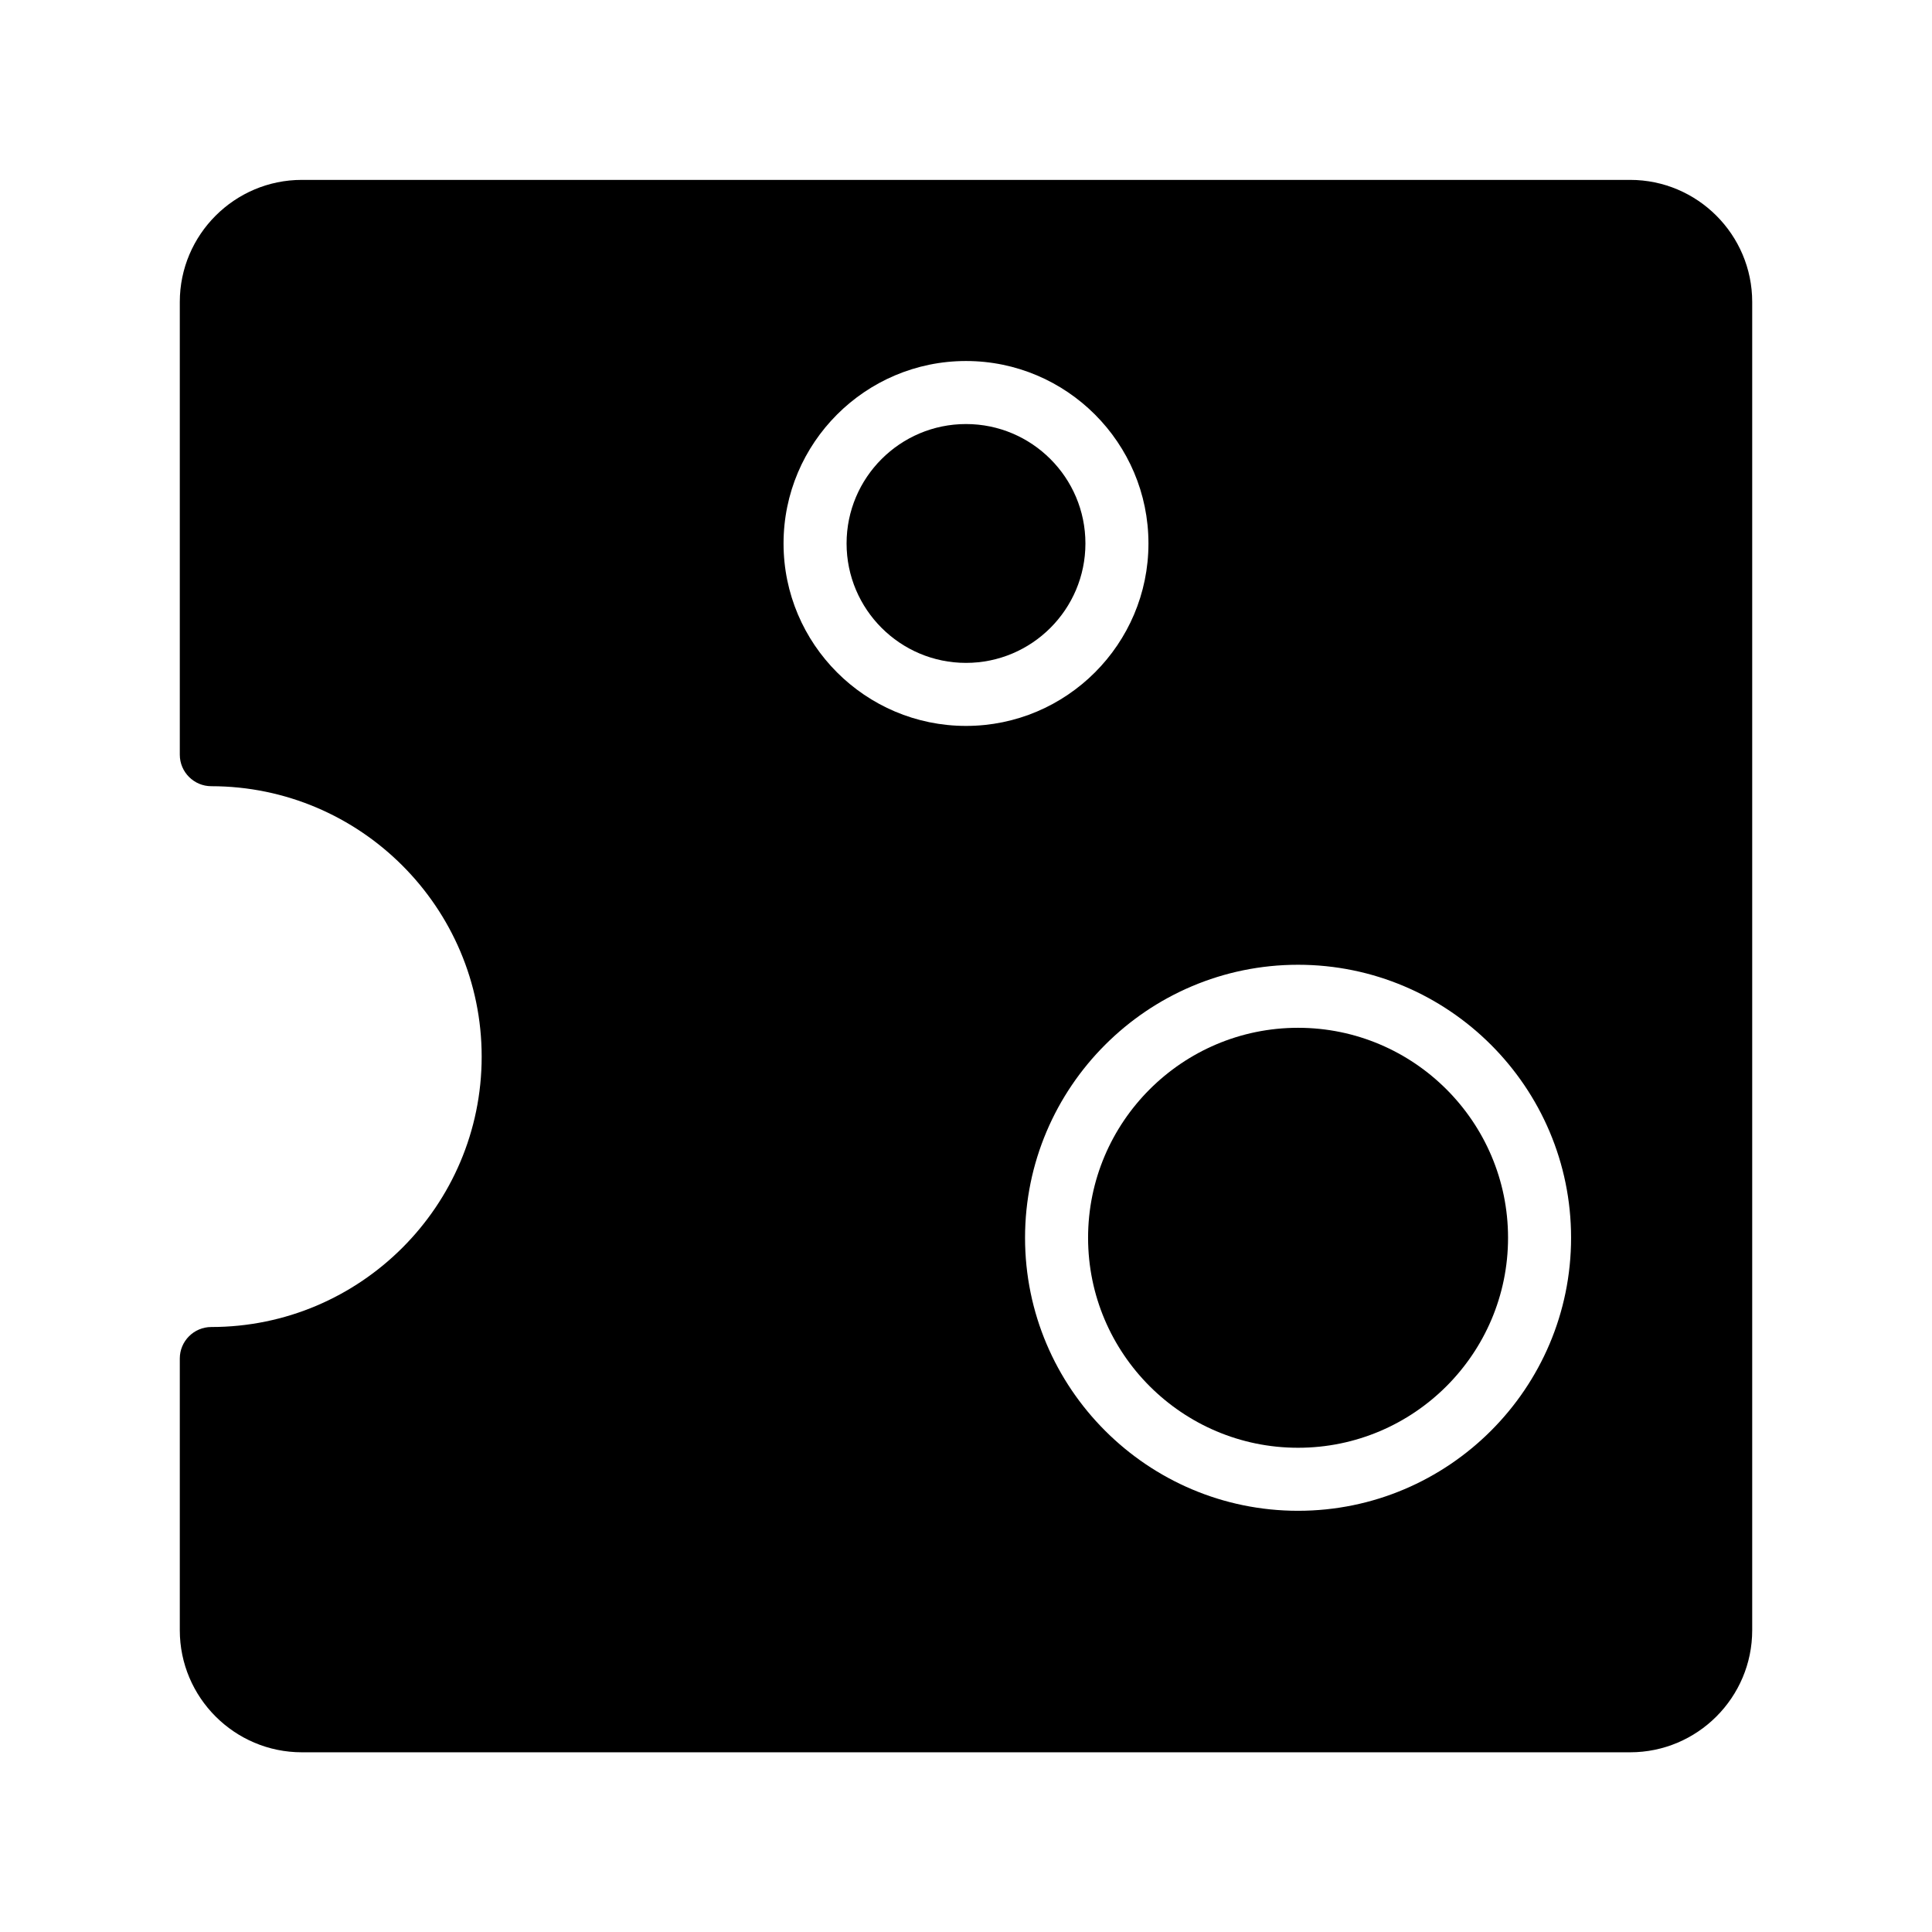 <?xml version="1.0" encoding="UTF-8" standalone="no"?>
<svg width="64px" height="64px" viewBox="0 0 64 64" version="1.1" xmlns="http://www.w3.org/2000/svg" xmlns:xlink="http://www.w3.org/1999/xlink">
    <!-- Generator: Sketch 3.7.2 (28276) - http://www.bohemiancoding.com/sketch -->
    <title>foo-cheese-2</title>
    <desc>Created with Sketch.</desc>
    <defs></defs>
    <g id="64px-Glyph" stroke="none" stroke-width="1" fill="none" fill-rule="evenodd">
        <g id="foo-cheese-2" fill="#000000">
            <path d="M32,14.047 C29.818,14.047 28.044,15.821 28.044,18.003 C28.044,20.185 29.818,21.959 32,21.959 C34.182,21.959 35.956,20.185 35.956,18.003 C35.956,15.821 34.182,14.047 32,14.047" id="Fill-178"></path>
            <path d="M43,34.047 C39.164,34.047 36.044,37.167 36.044,41.003 C36.044,44.839 39.164,47.959 43,47.959 C46.836,47.959 49.956,44.839 49.956,41.003 C49.956,37.167 46.836,34.047 43,34.047" id="Fill-179"></path>
            <path d="M43,50.047 C38.014,50.047 33.956,45.989 33.956,41.003 C33.956,36.017 38.014,31.959 43,31.959 C47.986,31.959 52.044,36.017 52.044,41.003 C52.044,45.989 47.986,50.047 43,50.047 M25.956,18.003 C25.956,14.671 28.668,11.959 32,11.959 C35.332,11.959 38.044,14.671 38.044,18.003 C38.044,21.335 35.332,24.047 32,24.047 C28.668,24.047 25.956,21.335 25.956,18.003 M54,5.959 L10,5.959 C7.771,5.959 5.956,7.774 5.956,10.003 L5.956,25 C5.956,25.576 6.424,26.043 6.999,26.044 C11.938,26.046 15.956,30.066 15.956,35.003 C15.956,39.942 11.938,43.959 7,43.959 C6.424,43.959 5.956,44.427 5.956,45.003 L5.956,54.003 C5.956,56.233 7.771,58.047 10,58.047 L54,58.047 C56.229,58.047 58.044,56.233 58.044,54.003 L58.044,10.003 C58.044,7.774 56.229,5.959 54,5.959" id="Fill-180"></path>
        </g>
    </g>
</svg>